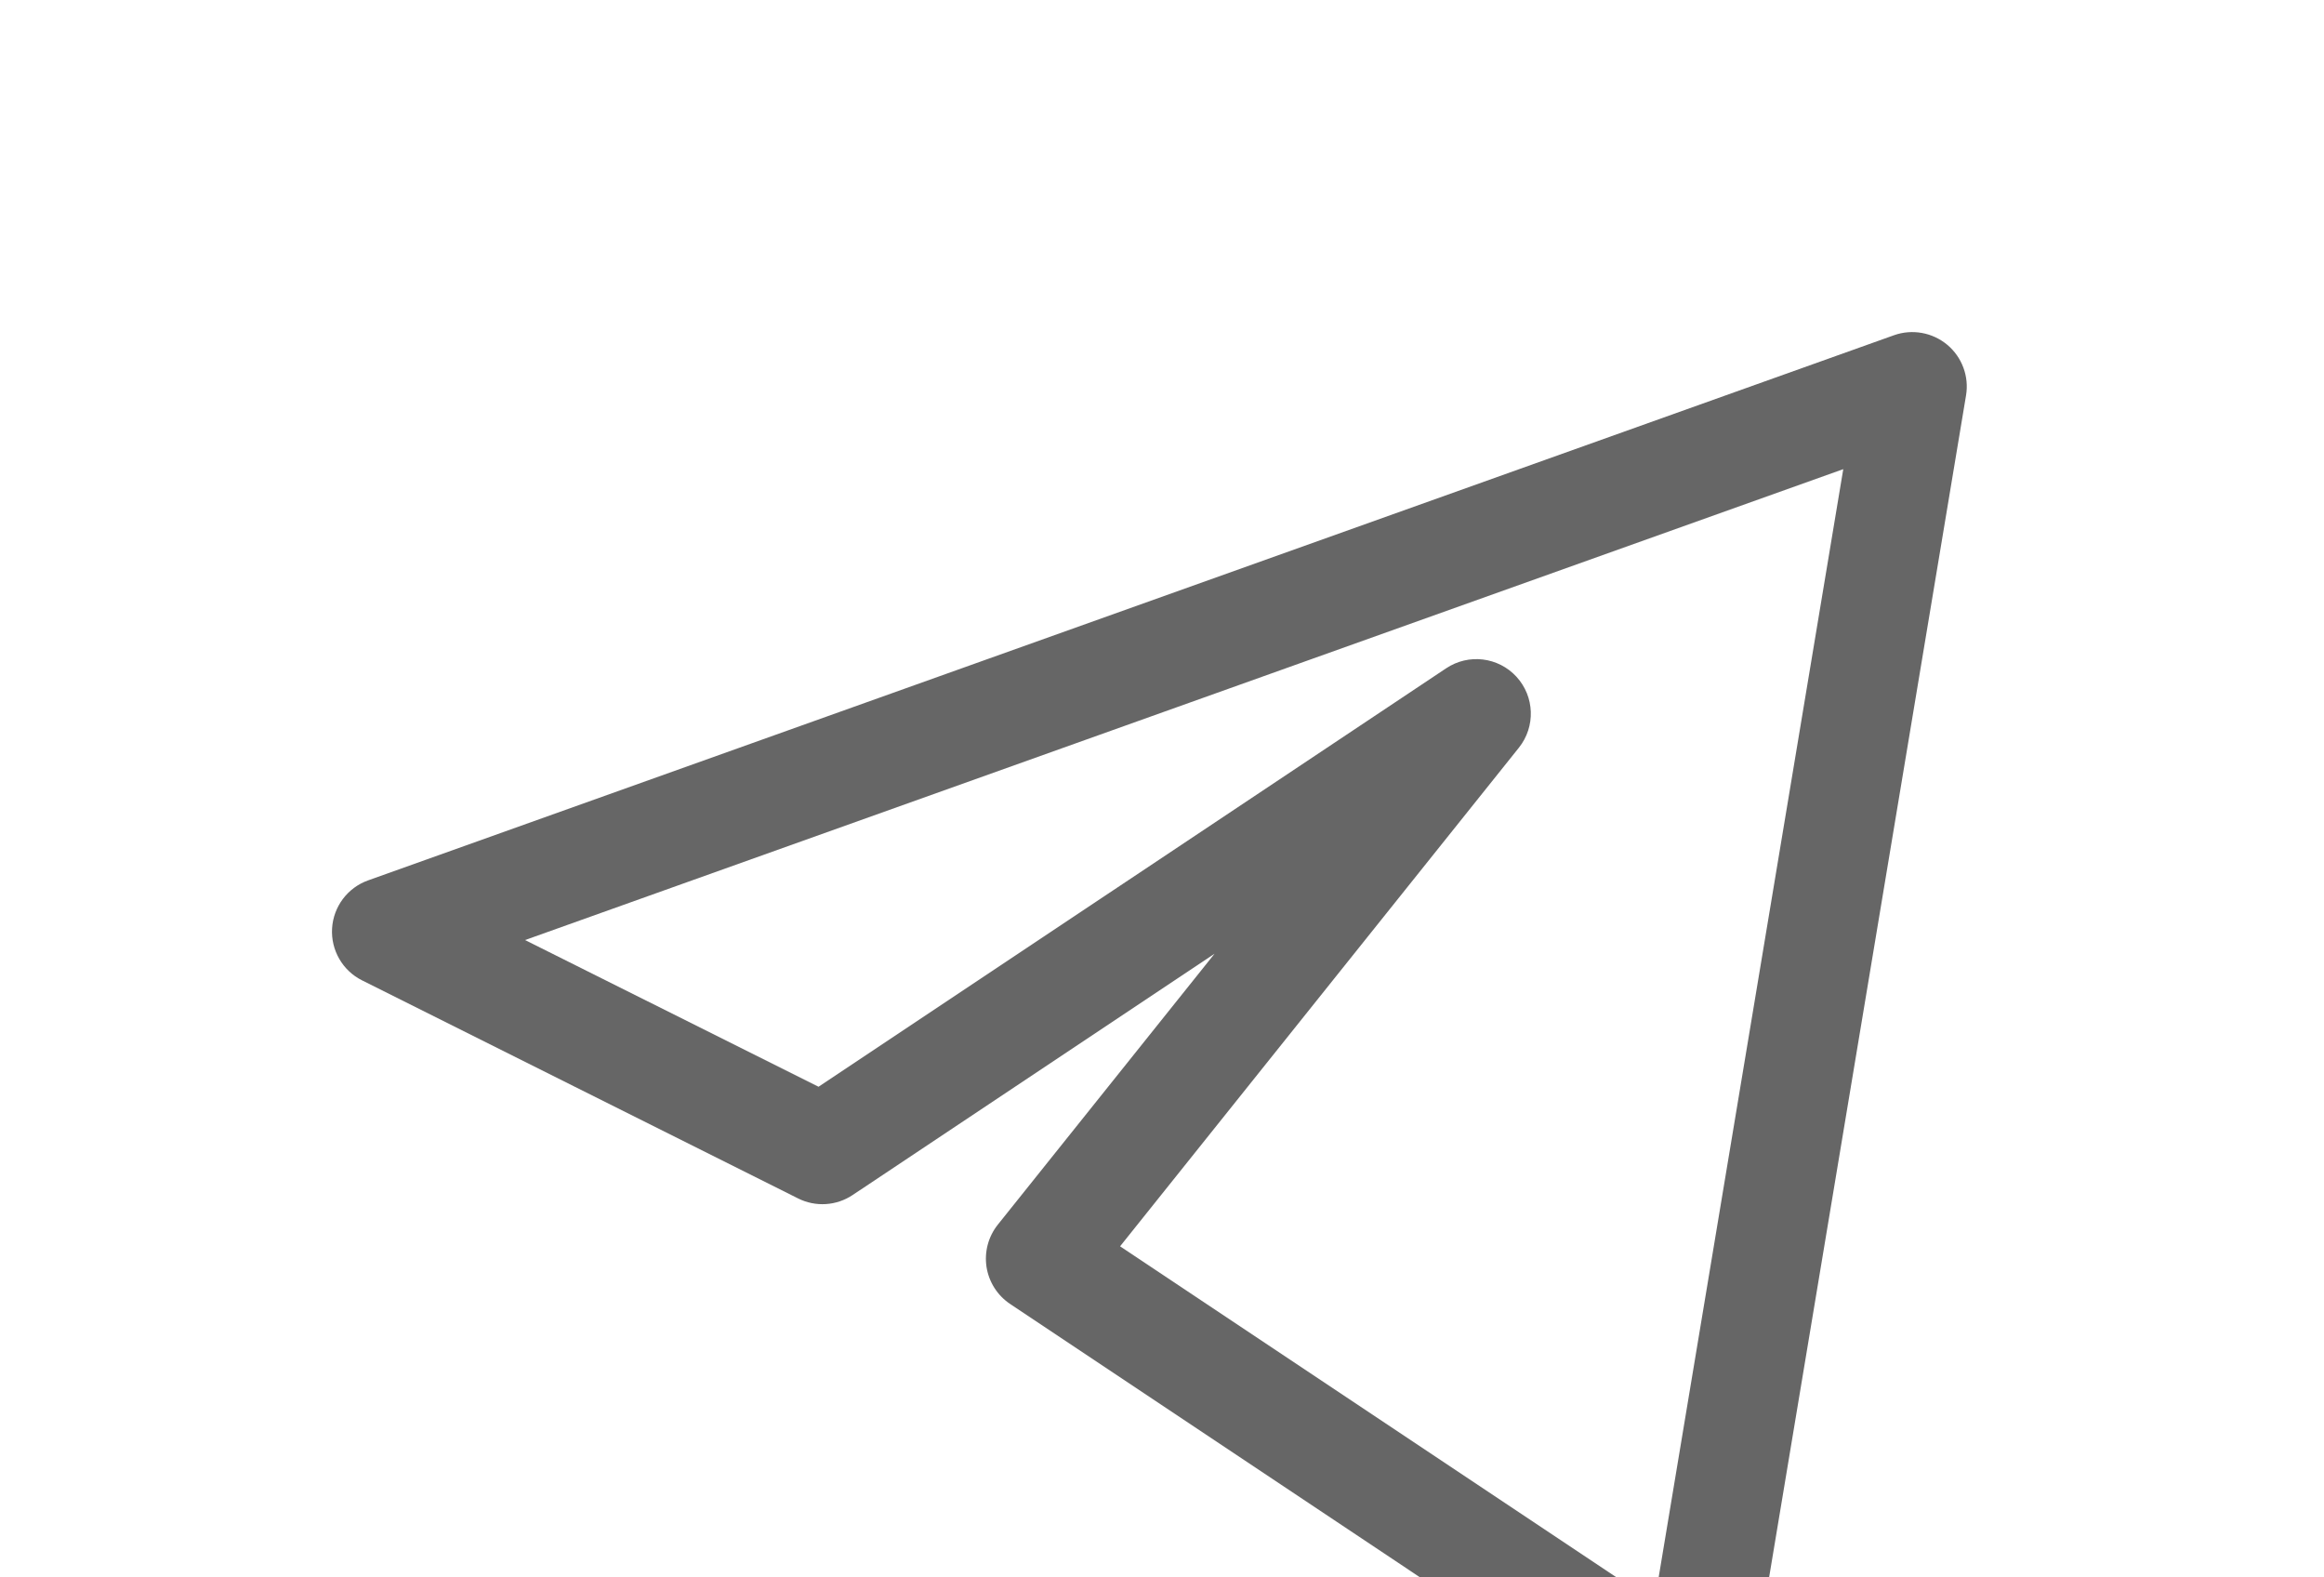 <svg width="28" height="19" viewBox="0 0 28 19" fill="none" xmlns="http://www.w3.org/2000/svg">
<g filter="url(#filter0_d_100923_26)">
<path fill-rule="evenodd" clip-rule="evenodd" d="M23.461 0.153C23.639 0.302 23.726 0.535 23.687 0.764L21.061 16.521C21.024 16.741 20.879 16.927 20.674 17.016C20.47 17.105 20.235 17.083 20.049 16.96L12.171 11.707C12.018 11.605 11.915 11.444 11.886 11.262C11.858 11.08 11.907 10.895 12.022 10.751L14.633 7.488L10.273 10.394C10.077 10.525 9.826 10.541 9.615 10.435L4.363 7.809C4.128 7.692 3.985 7.445 4.001 7.182C4.017 6.92 4.188 6.692 4.436 6.604L22.819 0.038C23.038 -0.04 23.282 0.004 23.461 0.153ZM6.326 7.323L9.862 9.09L17.423 4.05C17.692 3.87 18.052 3.913 18.271 4.152C18.49 4.391 18.502 4.753 18.3 5.006L13.495 11.012L19.933 15.304L22.208 1.651L6.326 7.323Z" fill="#666666"/>
</g>
<defs>
<filter id="filter0_d_100923_26" x="0" y="0" width="27.696" height="25.07" filterUnits="userSpaceOnUse" color-interpolation-filters="sRGB">
<feFlood flood-opacity="0" result="BackgroundImageFix"/>
<feColorMatrix in="SourceAlpha" type="matrix" values="0 0 0 0 0 0 0 0 0 0 0 0 0 0 0 0 0 0 127 0" result="hardAlpha"/>
<feOffset dy="4"/>
<feGaussianBlur stdDeviation="2"/>
<feComposite in2="hardAlpha" operator="out"/>
<feColorMatrix type="matrix" values="0 0 0 0 0 0 0 0 0 0 0 0 0 0 0 0 0 0 0.25 0"/>
<feBlend mode="normal" in2="BackgroundImageFix" result="effect1_dropShadow_100923_26"/>
<feBlend mode="normal" in="SourceGraphic" in2="effect1_dropShadow_100923_26" result="shape"/>
</filter>
</defs>
</svg>
